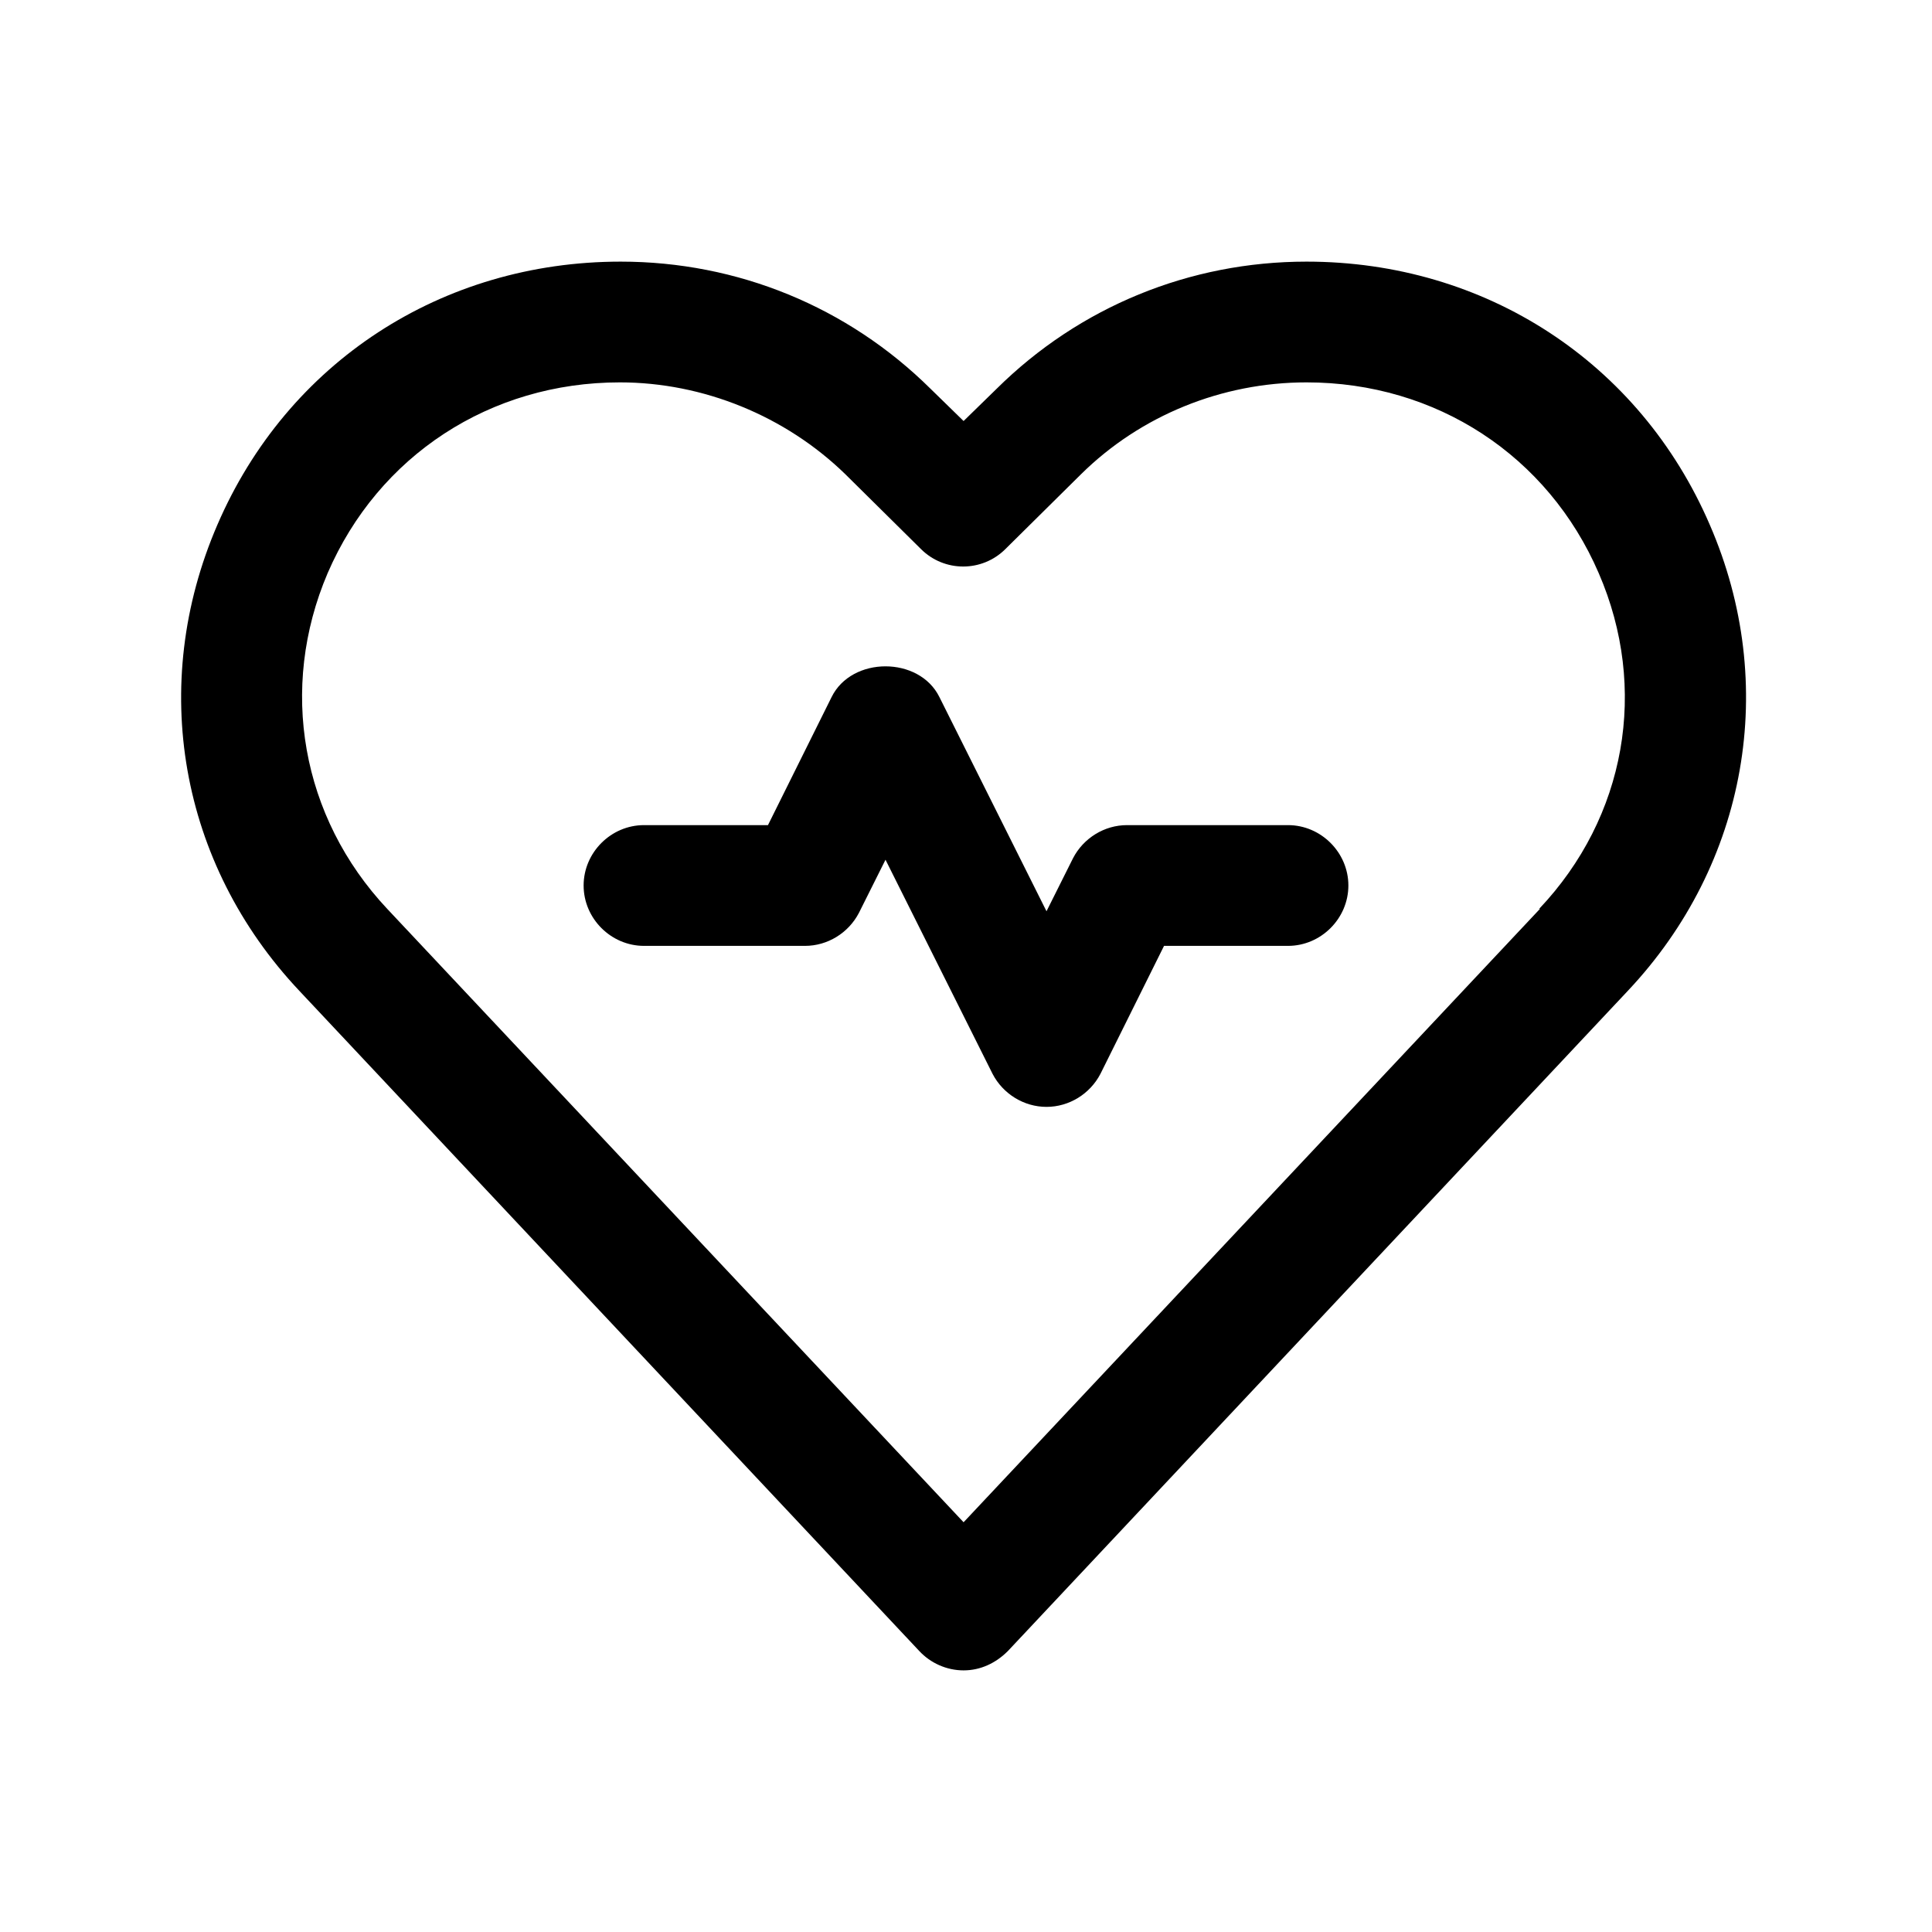 <svg width="24" height="24" viewBox="0 0 24 24" fill="none" xmlns="http://www.w3.org/2000/svg">
<path d="M21.24 6.52C20.37 4.5 18.45 3.25 16.23 3.25C14.78 3.25 13.41 3.81 12.38 4.83L11.97 5.23L11.56 4.83C10.53 3.81 9.16 3.25 7.71 3.25C5.49 3.25 3.57 4.5 2.7 6.52C1.84 8.51 2.23 10.73 3.72 12.31L11.42 20.51C11.56 20.66 11.76 20.75 11.97 20.75C12.18 20.75 12.37 20.66 12.52 20.51L20.22 12.31C21.71 10.73 22.1 8.5 21.24 6.52ZM19.13 11.29L11.97 18.91L4.81 11.29C3.74 10.15 3.46 8.55 4.07 7.12C4.7 5.66 6.09 4.75 7.7 4.75C8.74 4.75 9.76 5.17 10.5 5.89L11.44 6.82C11.73 7.11 12.2 7.11 12.49 6.82L13.43 5.89C14.17 5.16 15.18 4.75 16.23 4.75C17.84 4.75 19.23 5.66 19.86 7.12C20.48 8.55 20.2 10.15 19.12 11.29H19.13Z" fill="black"/>
<path d="M16 10.25H14C13.72 10.25 13.46 10.41 13.33 10.66L13 11.32L11.67 8.66C11.42 8.15 10.58 8.15 10.33 8.66L9.54 10.25H8C7.59 10.25 7.25 10.59 7.25 11C7.25 11.41 7.59 11.75 8 11.75H10C10.28 11.75 10.54 11.59 10.67 11.34L11 10.68L12.33 13.34C12.46 13.59 12.72 13.75 13 13.75C13.28 13.75 13.54 13.59 13.67 13.34L14.46 11.75H16C16.41 11.75 16.75 11.41 16.75 11C16.75 10.59 16.41 10.25 16 10.25Z" fill="black"/>
</svg>
